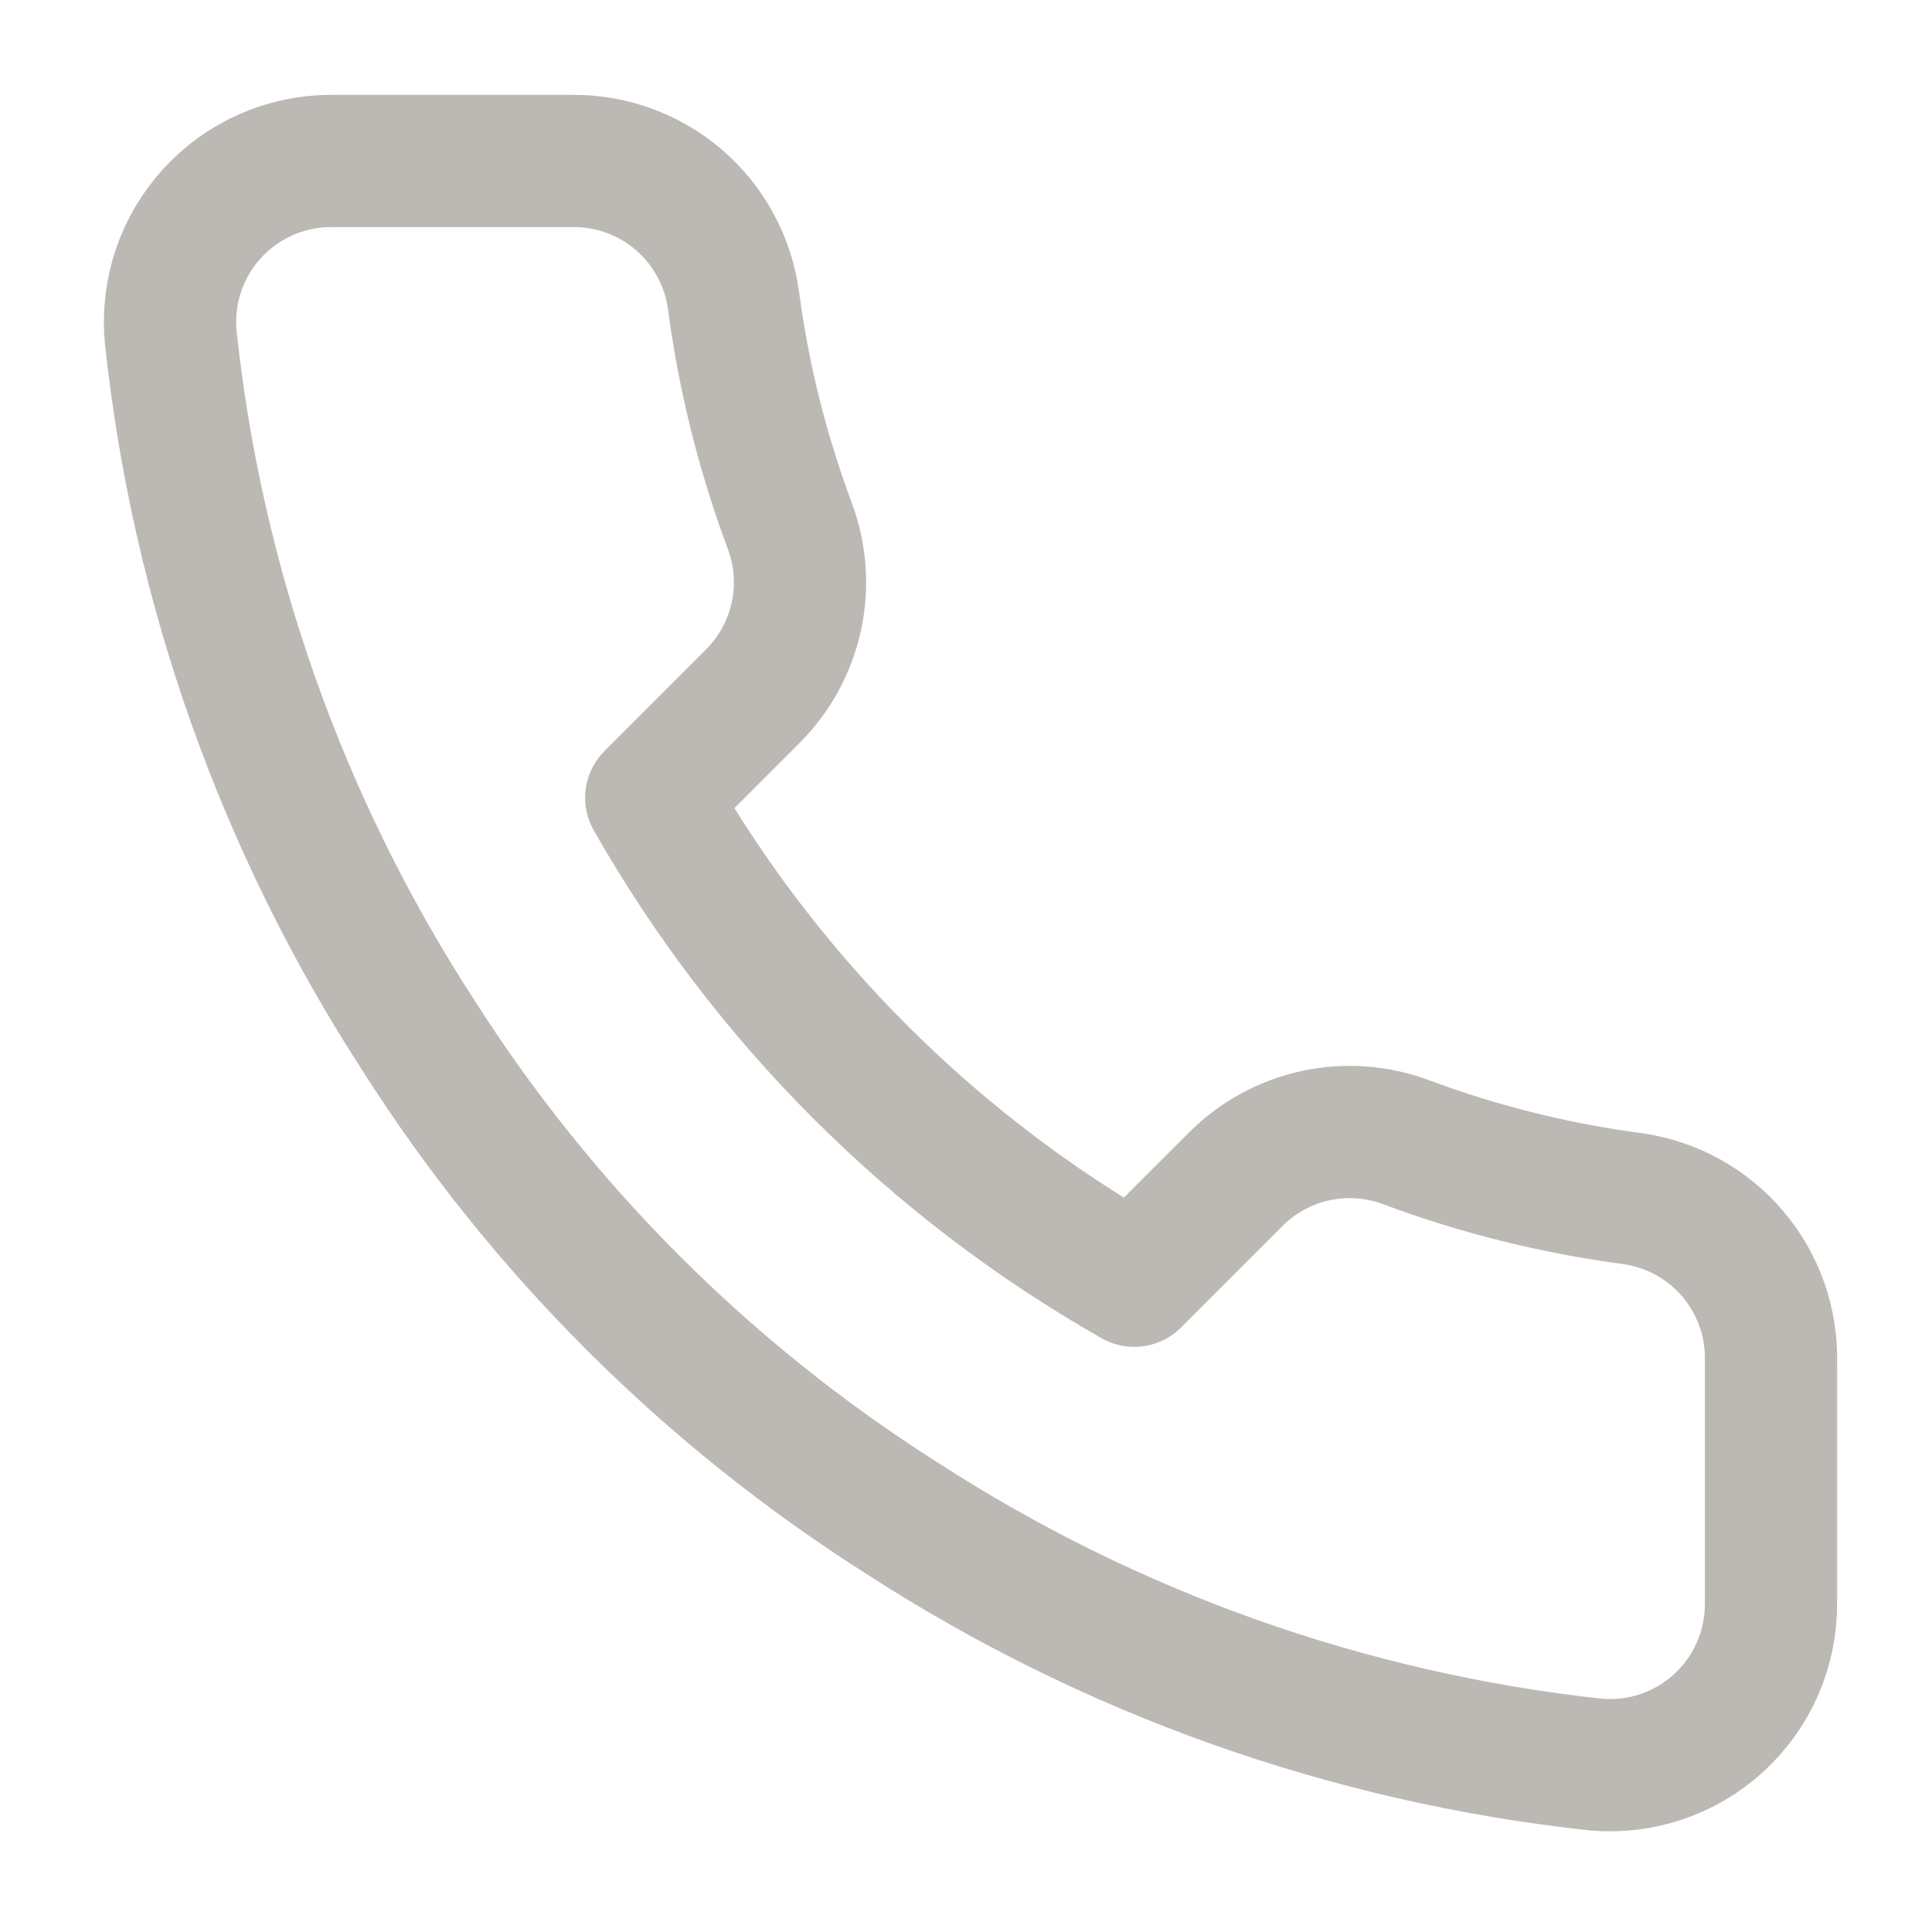 <svg width="56" height="56" viewBox="0 0 56 56" fill="none" xmlns="http://www.w3.org/2000/svg">
<path d="M51.333 39.48V46.48C51.336 47.129 51.203 47.773 50.943 48.368C50.682 48.964 50.3 49.498 49.822 49.937C49.343 50.377 48.777 50.711 48.162 50.919C47.546 51.127 46.894 51.205 46.247 51.146C39.067 50.366 32.17 47.913 26.11 43.983C20.472 40.401 15.693 35.621 12.11 29.983C8.167 23.896 5.713 16.965 4.947 9.753C4.888 9.108 4.965 8.457 5.172 7.843C5.379 7.229 5.711 6.665 6.148 6.187C6.585 5.708 7.116 5.326 7.709 5.064C8.301 4.802 8.942 4.667 9.59 4.666H16.59C17.722 4.655 18.82 5.056 19.679 5.794C20.537 6.533 21.098 7.558 21.257 8.68C21.552 10.92 22.1 13.119 22.89 15.236C23.204 16.071 23.272 16.979 23.086 17.852C22.9 18.724 22.467 19.525 21.84 20.16L18.877 23.123C22.198 28.965 27.035 33.801 32.877 37.123L35.84 34.16C36.474 33.532 37.275 33.1 38.148 32.914C39.02 32.728 39.928 32.796 40.763 33.11C42.88 33.9 45.08 34.447 47.32 34.743C48.453 34.903 49.489 35.474 50.229 36.347C50.969 37.22 51.362 38.335 51.333 39.48Z" stroke="#BCB9B4" stroke-width="3.833" stroke-linecap="round" stroke-linejoin="round"/>
</svg>
